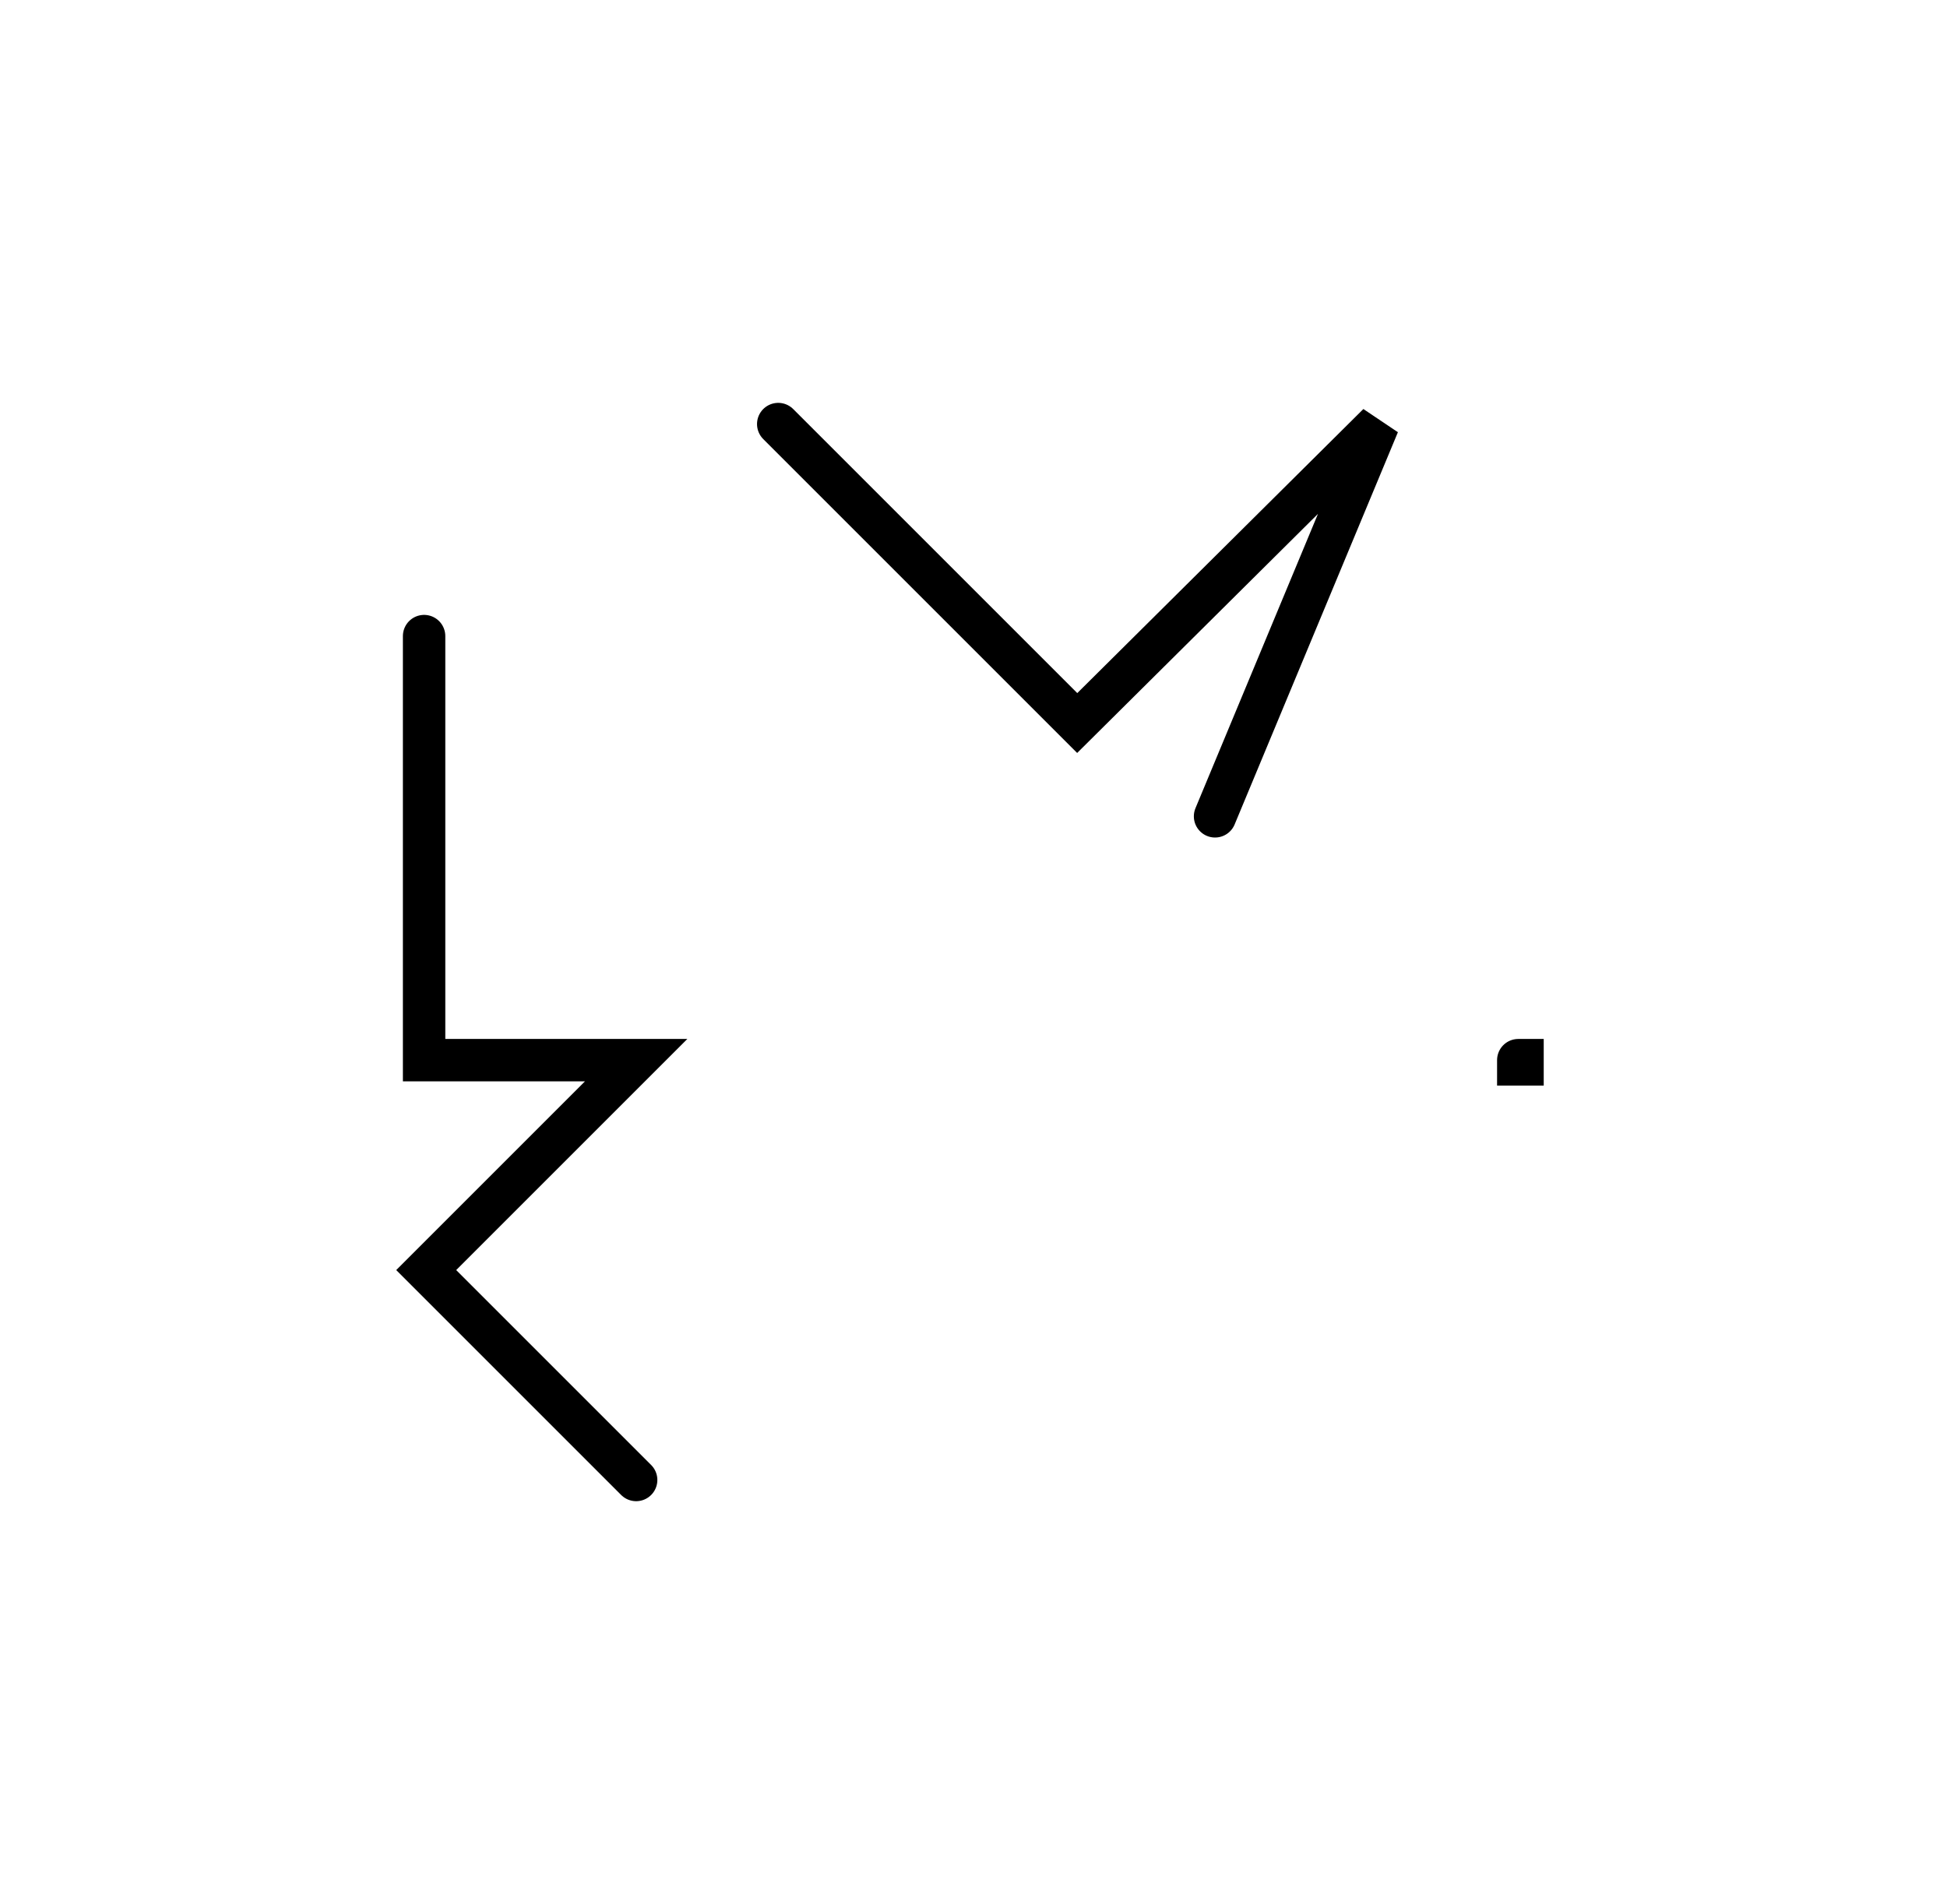 <svg xmlns="http://www.w3.org/2000/svg" width="91.818" height="89.799" style="fill:none; stroke-linecap:round;">
    <rect width="100%" height="100%" fill="#FFFFFF" />
<path stroke="#000000" stroke-width="2" d="M 550,75" />
<path stroke="#000000" stroke-width="2" d="M 20,30 20,50 30,50 20.1,59.9 30,69.8" />
<path stroke="#000000" stroke-width="2" d="M 36.7,70" />
<path stroke="#000000" stroke-width="2" d="M 36.7,20 50.8,34.1 65,20 57.3,38.5" />
<path stroke="#000000" stroke-width="2" d="M 71.6,70" />
<path stroke="#000000" stroke-width="2" d="M 71.6,50 71.8,50 71.8,50.2 71.6,50.2 71.6,50" />
<path stroke="#000000" stroke-width="2" d="M 101.8,70" />
</svg>